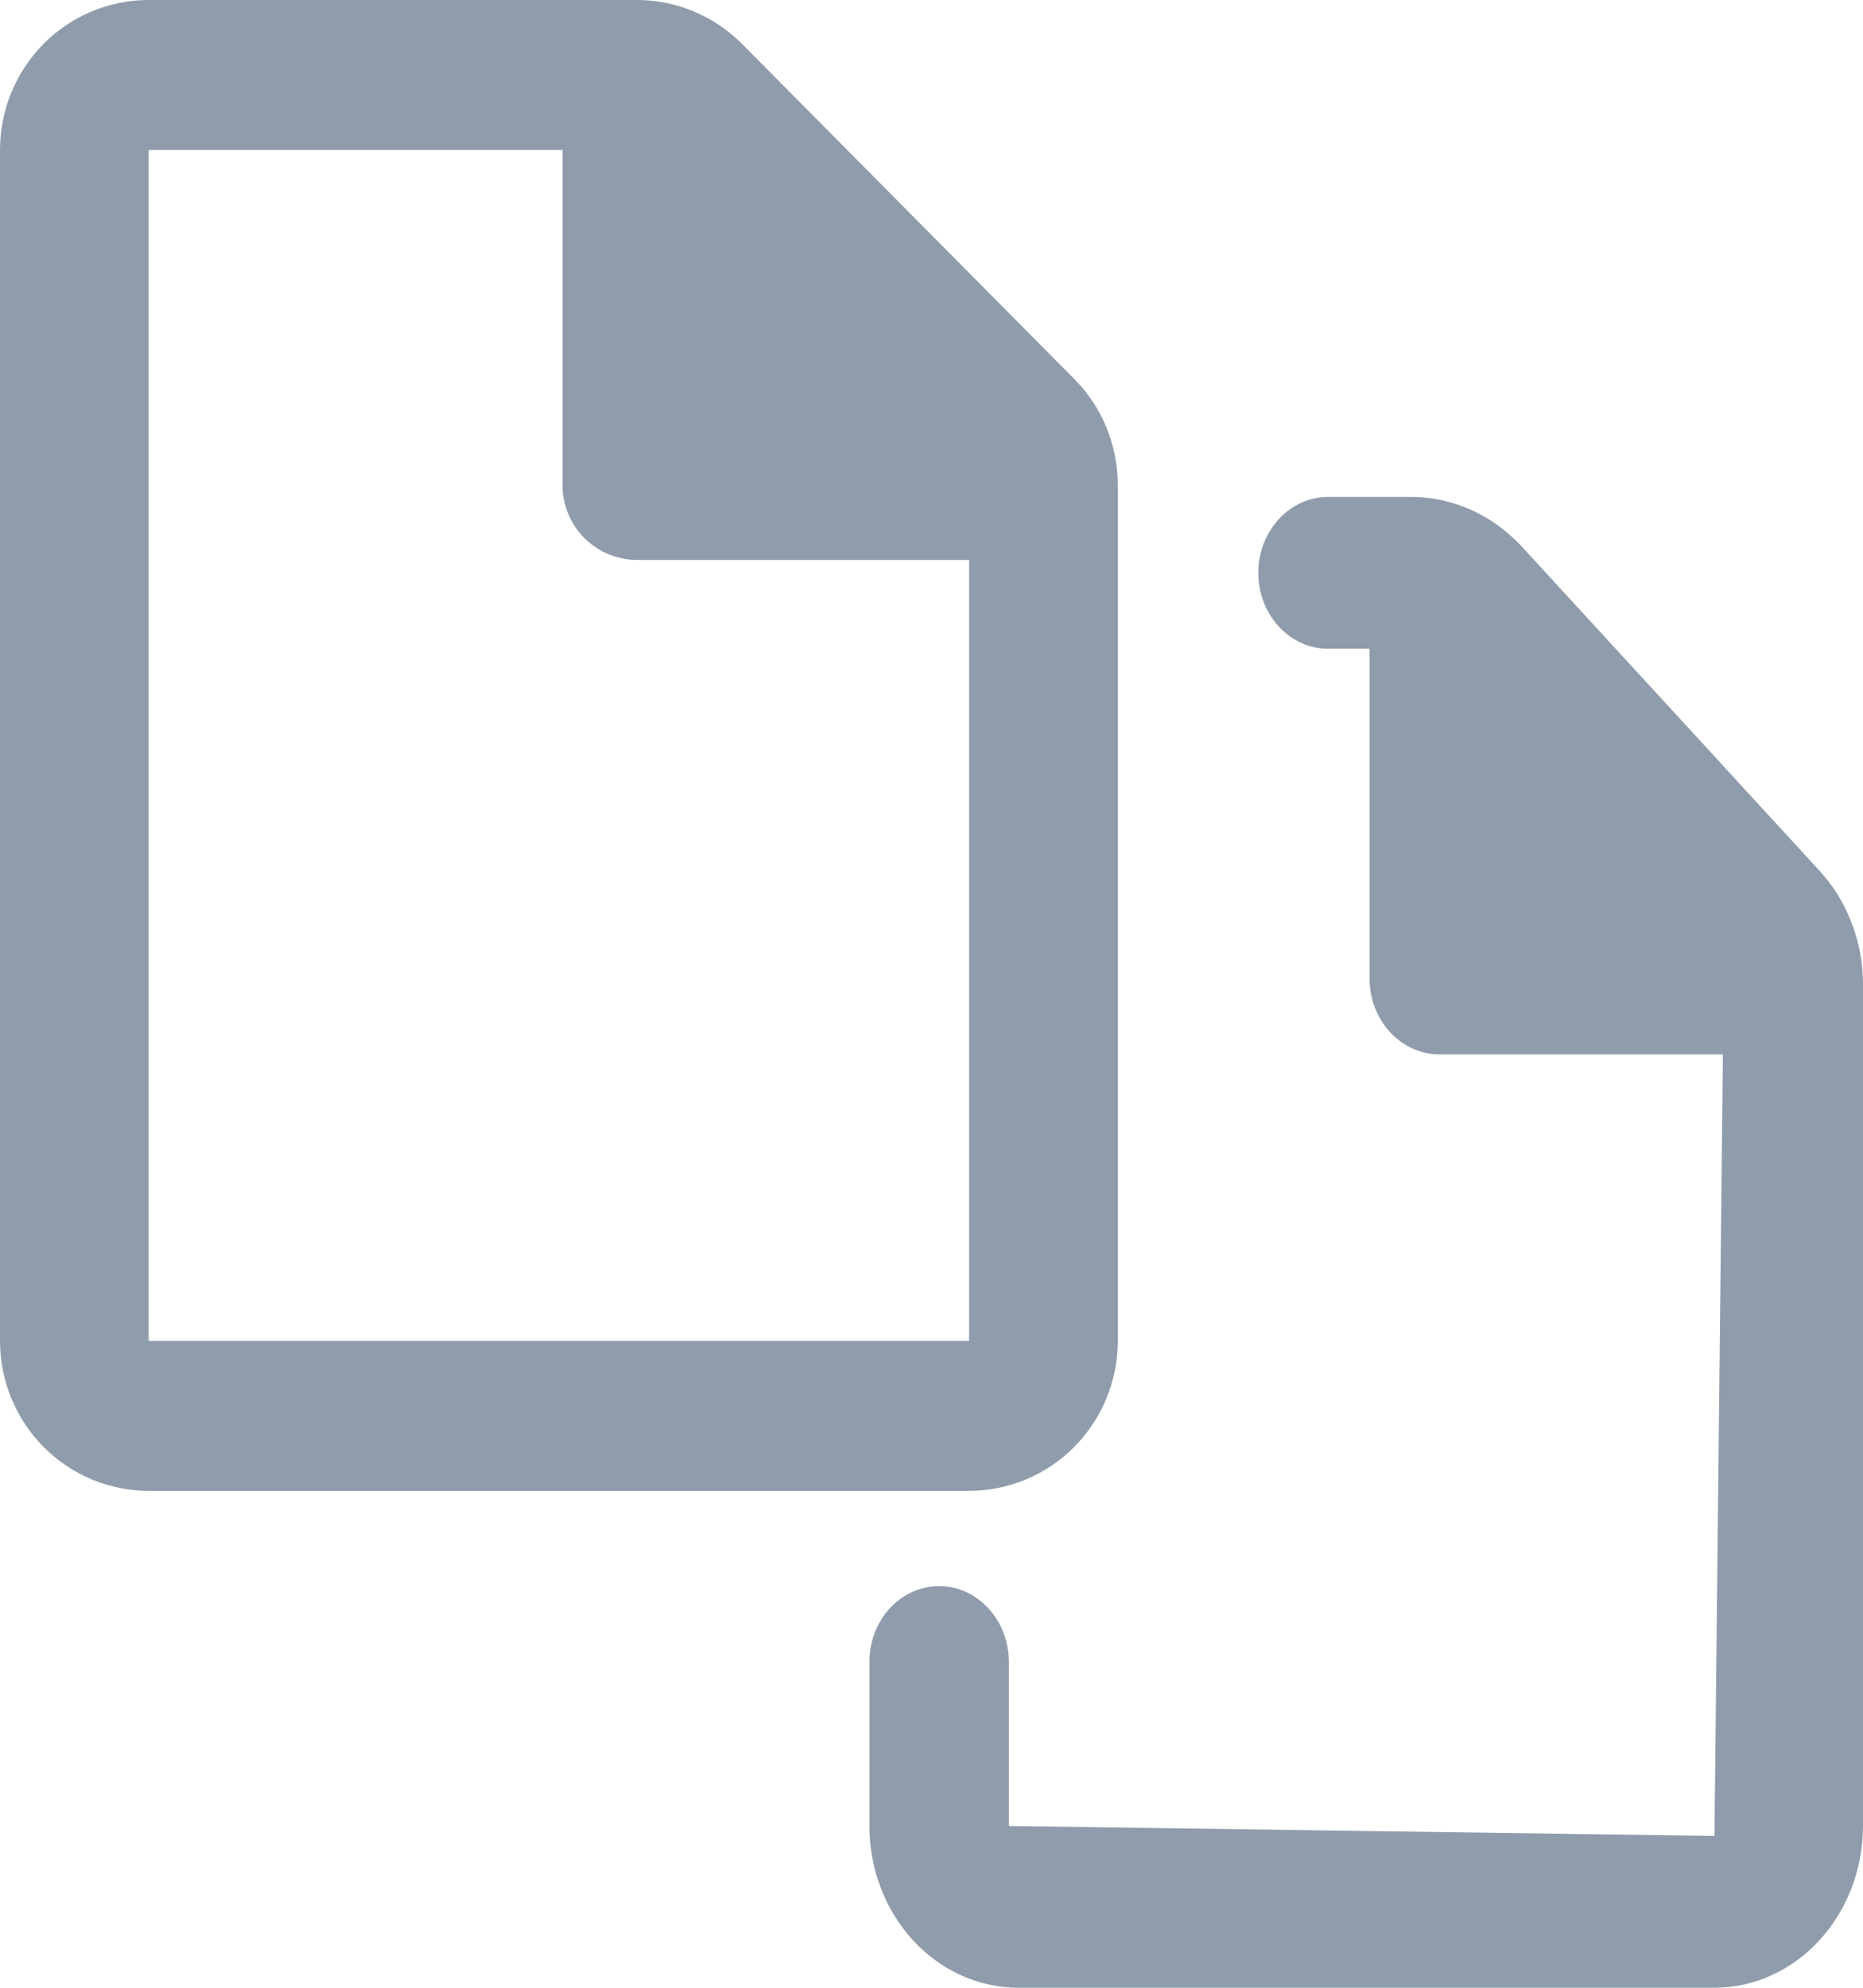 <svg width="15" height="16" viewBox="0 0 15 16" fill="none" xmlns="http://www.w3.org/2000/svg">
    <path fill-rule="evenodd" clip-rule="evenodd" d="M14.909 7.43C14.97 7.588 15.001 7.758 15 7.929V14.697C15 15.043 14.873 15.374 14.649 15.618C14.425 15.862 14.121 16 13.804 16H8.196C7.879 15.999 7.575 15.862 7.351 15.618C7.127 15.374 7 15.043 7 14.698V13.378C7 13.216 7.059 13.06 7.164 12.946C7.27 12.831 7.413 12.767 7.561 12.767C7.71 12.767 7.853 12.831 7.958 12.946C8.064 13.06 8.123 13.216 8.123 13.378V14.698L13.804 14.778L13.872 8.487H11.589C11.44 8.487 11.297 8.422 11.192 8.308C11.086 8.193 11.027 8.038 11.027 7.876V5.222H10.693C10.544 5.222 10.401 5.158 10.296 5.043C10.191 4.929 10.131 4.773 10.131 4.611C10.131 4.449 10.191 4.294 10.296 4.179C10.401 4.064 10.544 4 10.693 4H11.357C11.524 3.999 11.69 4.035 11.845 4.104C11.999 4.174 12.139 4.276 12.258 4.405L14.649 7.008C14.761 7.129 14.849 7.272 14.909 7.43Z" fill="#8F9CAB"/>
    <path fill-rule="evenodd" clip-rule="evenodd" d="M0 1.207V10.793C0 11.113 0.126 11.42 0.351 11.647C0.575 11.873 0.879 12 1.197 12H7.803C8.121 12 8.425 11.873 8.649 11.647C8.874 11.42 9 11.113 9 10.793V3.904C9 3.745 8.969 3.588 8.909 3.442C8.849 3.295 8.76 3.162 8.649 3.05L5.974 0.353C5.749 0.127 5.445 -2.7651e-05 5.127 4.51291e-09H1.197C0.879 4.51291e-09 0.575 0.127 0.351 0.353C0.126 0.58 0 0.887 0 1.207ZM4.529 3.904V1.207H1.197V10.793H7.803V4.507H5.128C4.969 4.507 4.817 4.443 4.704 4.33C4.592 4.217 4.529 4.064 4.529 3.904Z" fill="#8F9CAB"/>
</svg>
